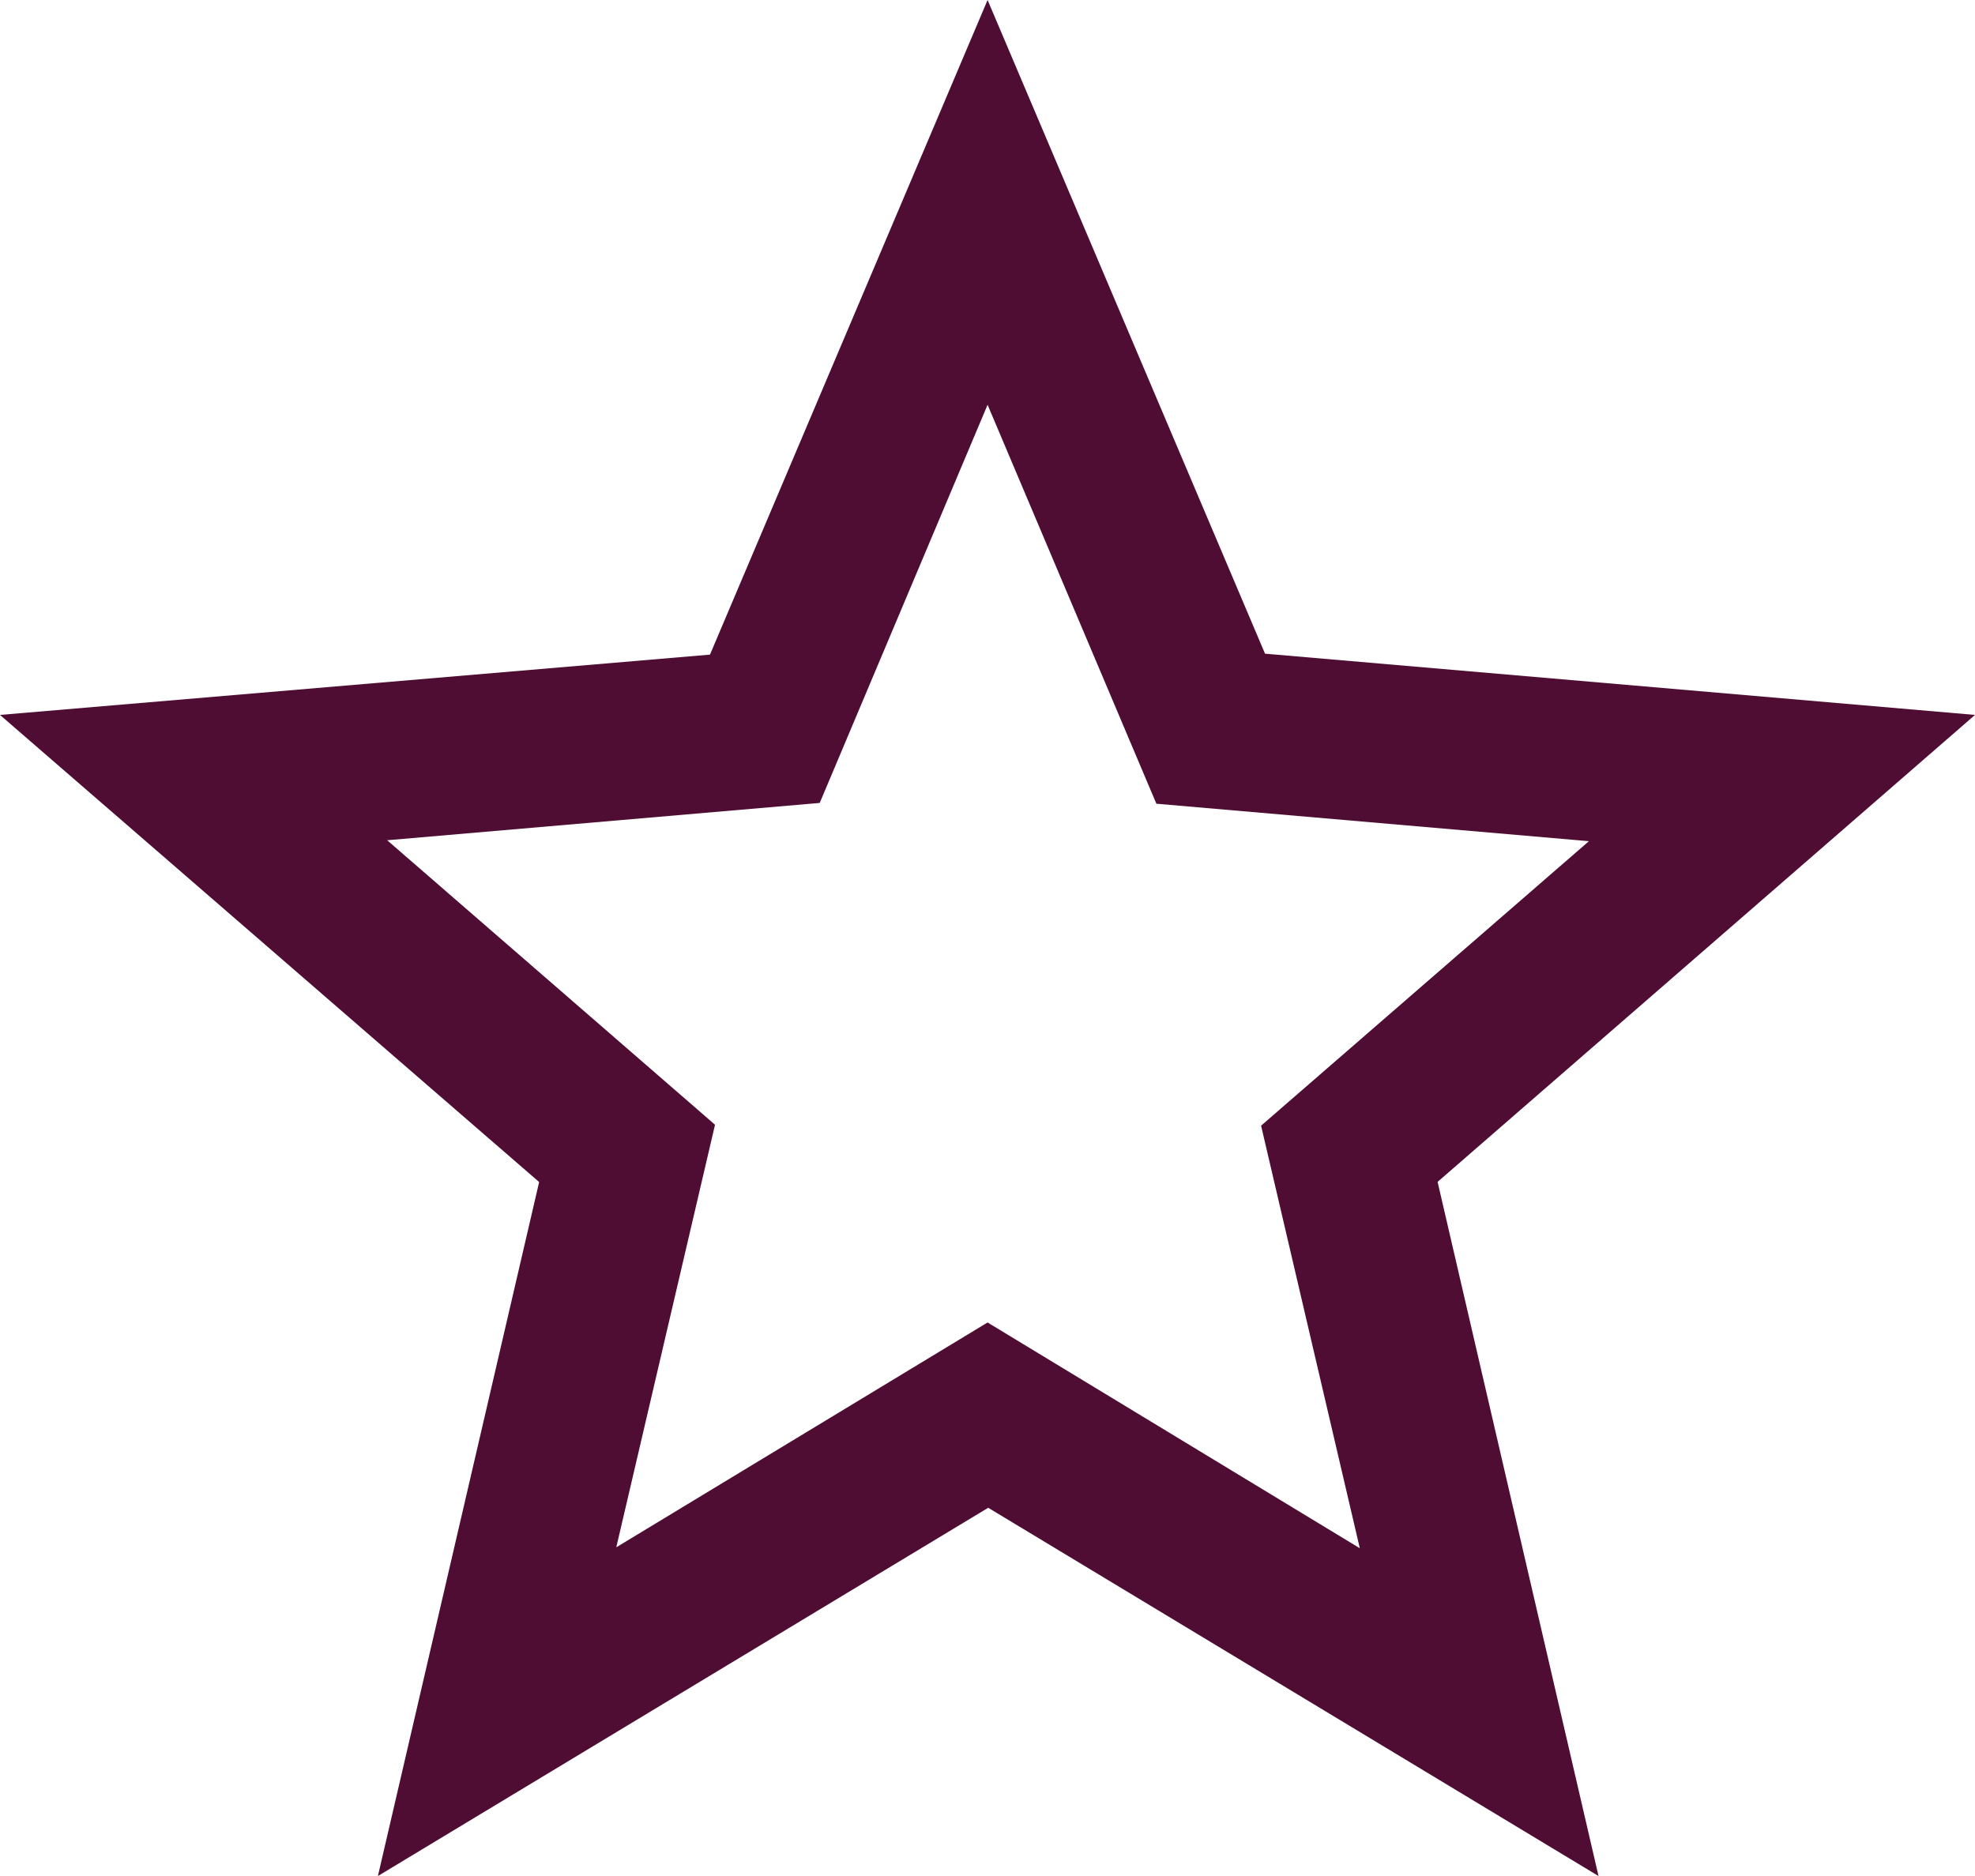 <svg xmlns="http://www.w3.org/2000/svg" width="12.543" height="11.916" viewBox="0 0 12.543 11.916"><path d="M15.543,7.541l-4.509-.389L9.272,3,7.509,7.158,3,7.541l3.424,2.967L5.4,14.916l3.876-2.339,3.876,2.339-1.022-4.409ZM9.272,11.4,6.914,12.828l.627-2.684L5.459,8.337,8.206,8.1,9.272,5.571l1.072,2.534,2.747.238L11.009,10.15l.627,2.684Z" transform="translate(-3 -3)" fill="#500d34"/></svg>